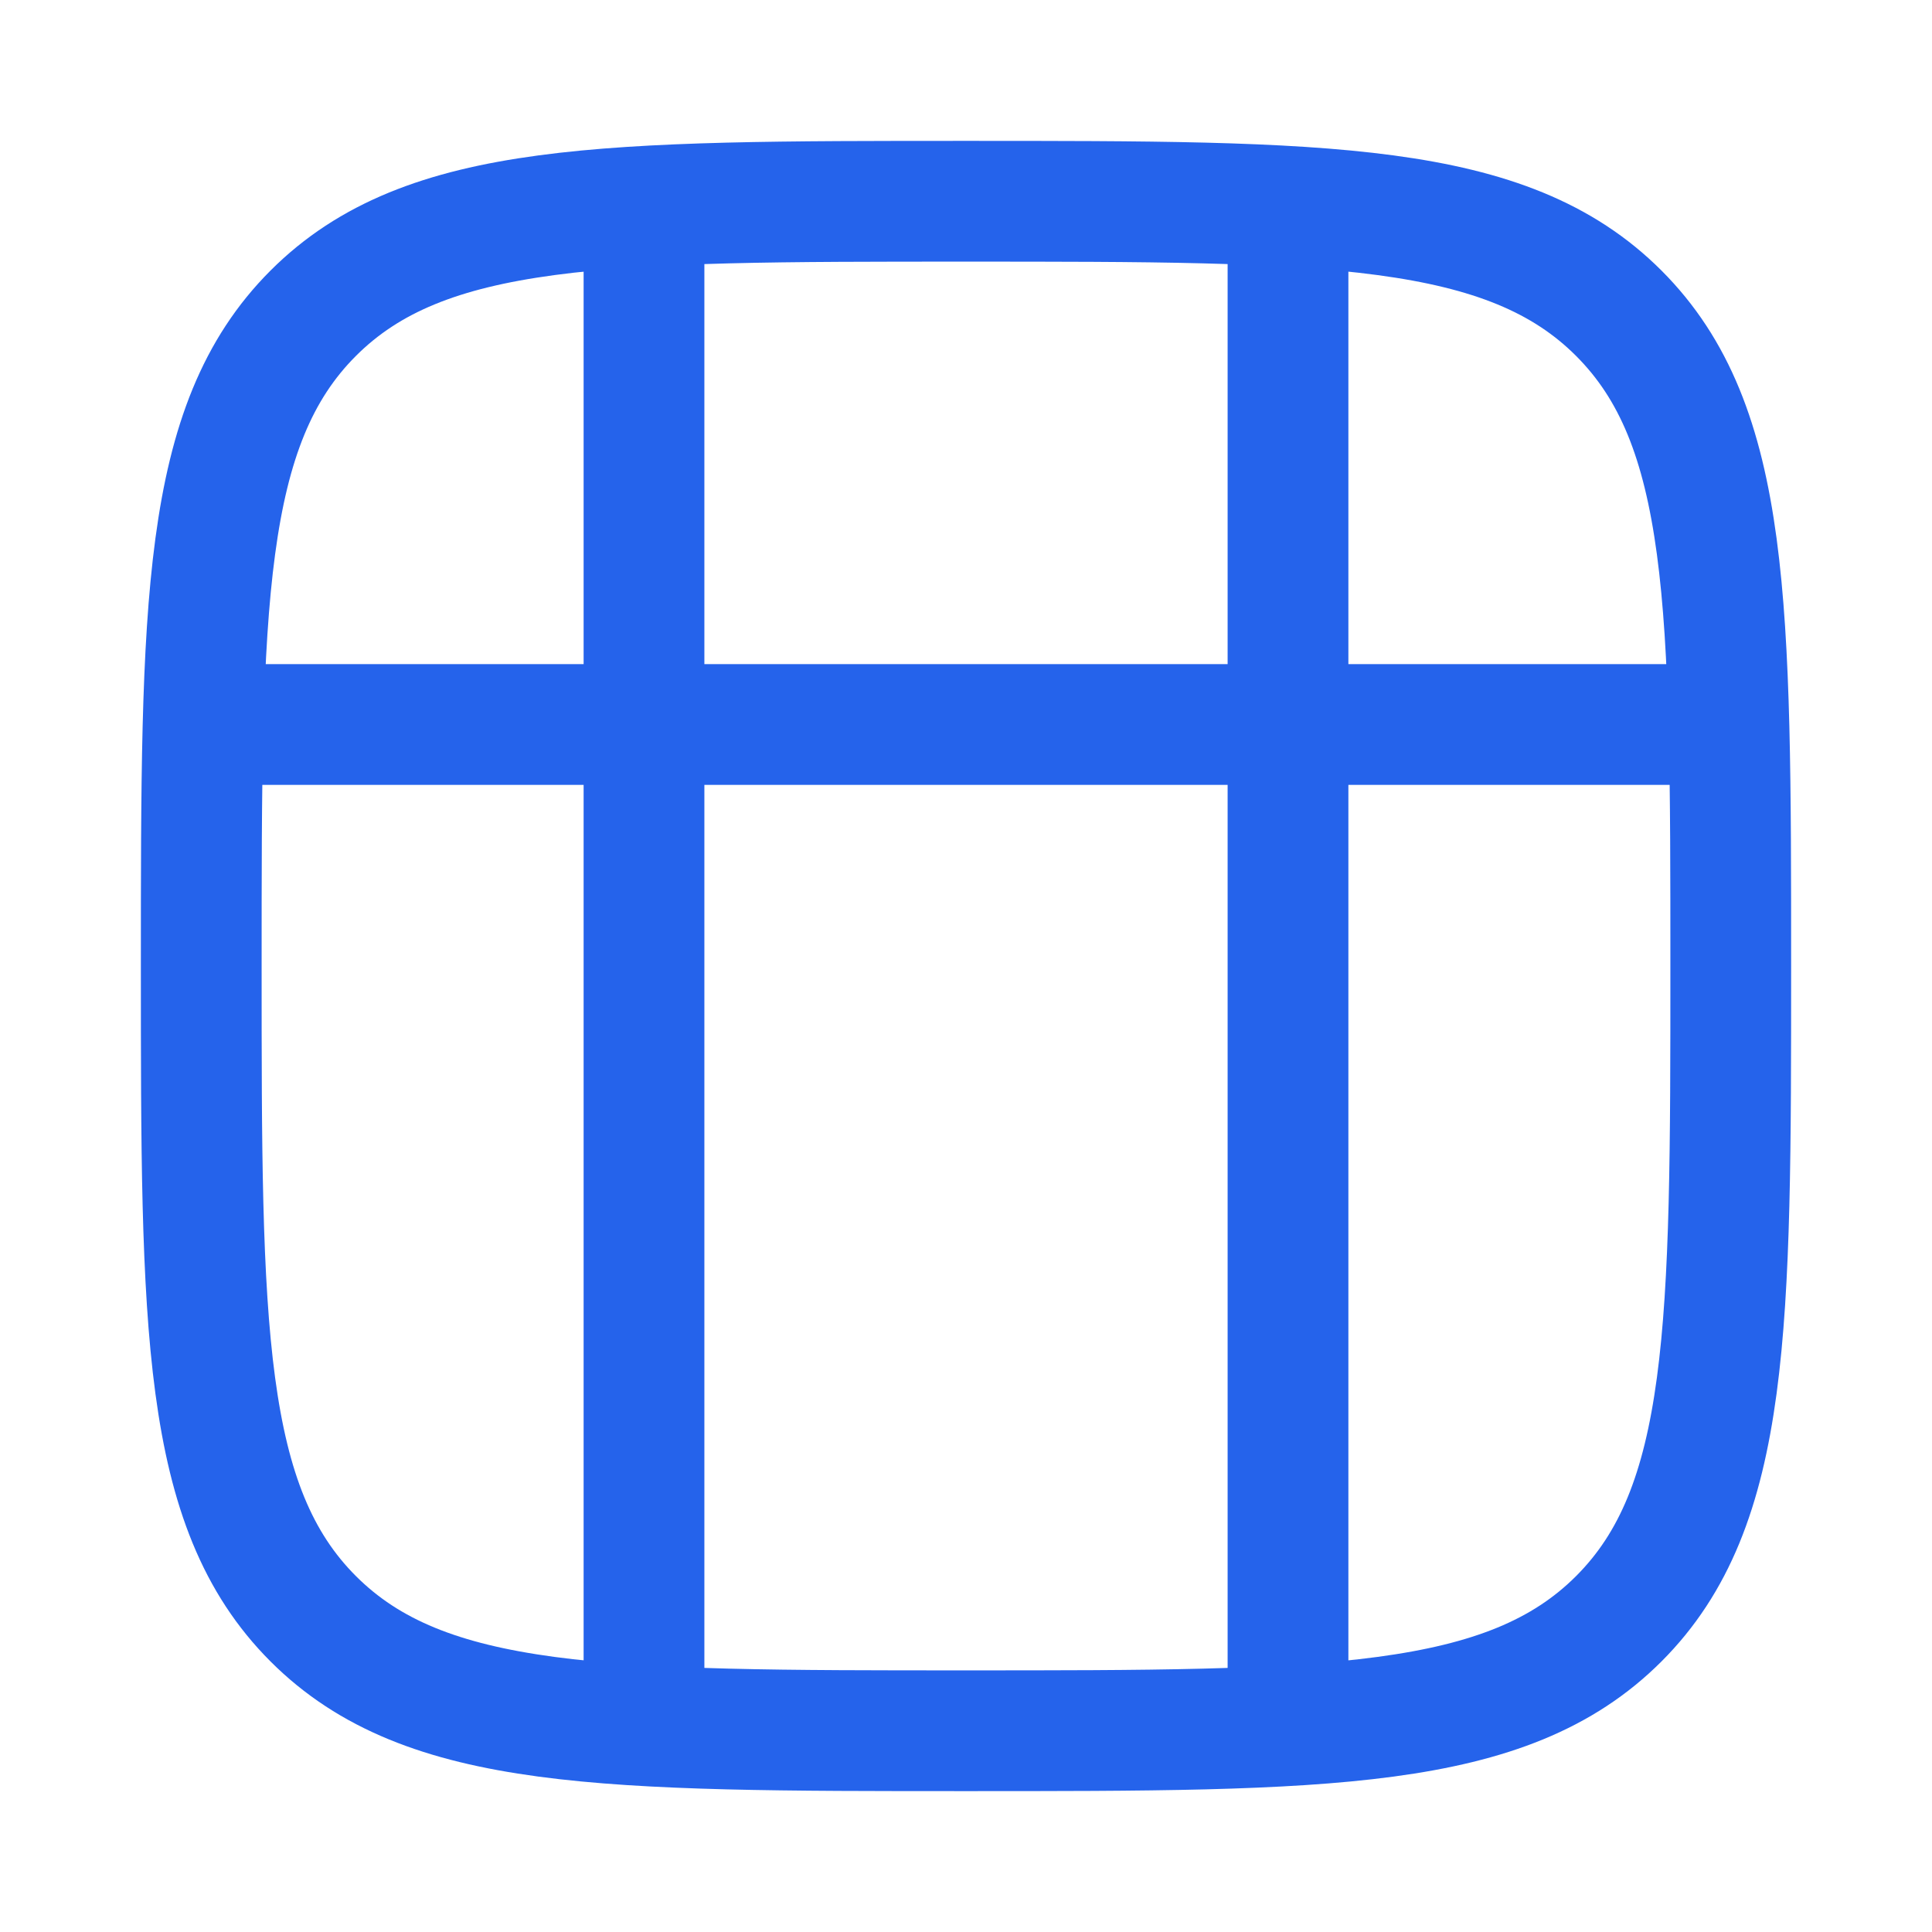<svg xmlns="http://www.w3.org/2000/svg" viewBox="0 0 24 24" width="24" height="24" color="#2563eb" fill="none">
    <path d="M3.891 20.109C2.5 18.718 2.5 16.478 2.5 12C2.5 7.522 2.5 5.282 3.891 3.891C5.282 2.5 7.522 2.5 12 2.5C16.478 2.5 18.718 2.5 20.109 3.891C21.5 5.282 21.5 7.522 21.5 12C21.5 16.478 21.5 18.718 20.109 20.109C18.718 21.5 16.478 21.5 12 21.5C7.522 21.5 5.282 21.5 3.891 20.109Z" stroke="currentColor" stroke-width="1.5" stroke-linecap="round" stroke-linejoin="round" />
    <path d="M2.5 9L21.5 9" stroke="currentColor" stroke-width="1.5" />
    <path d="M16 21.5L16 2.5" stroke="currentColor" stroke-width="1.5" />
    <path d="M8 21.5L8 2.5" stroke="currentColor" stroke-width="1.5" />
</svg>